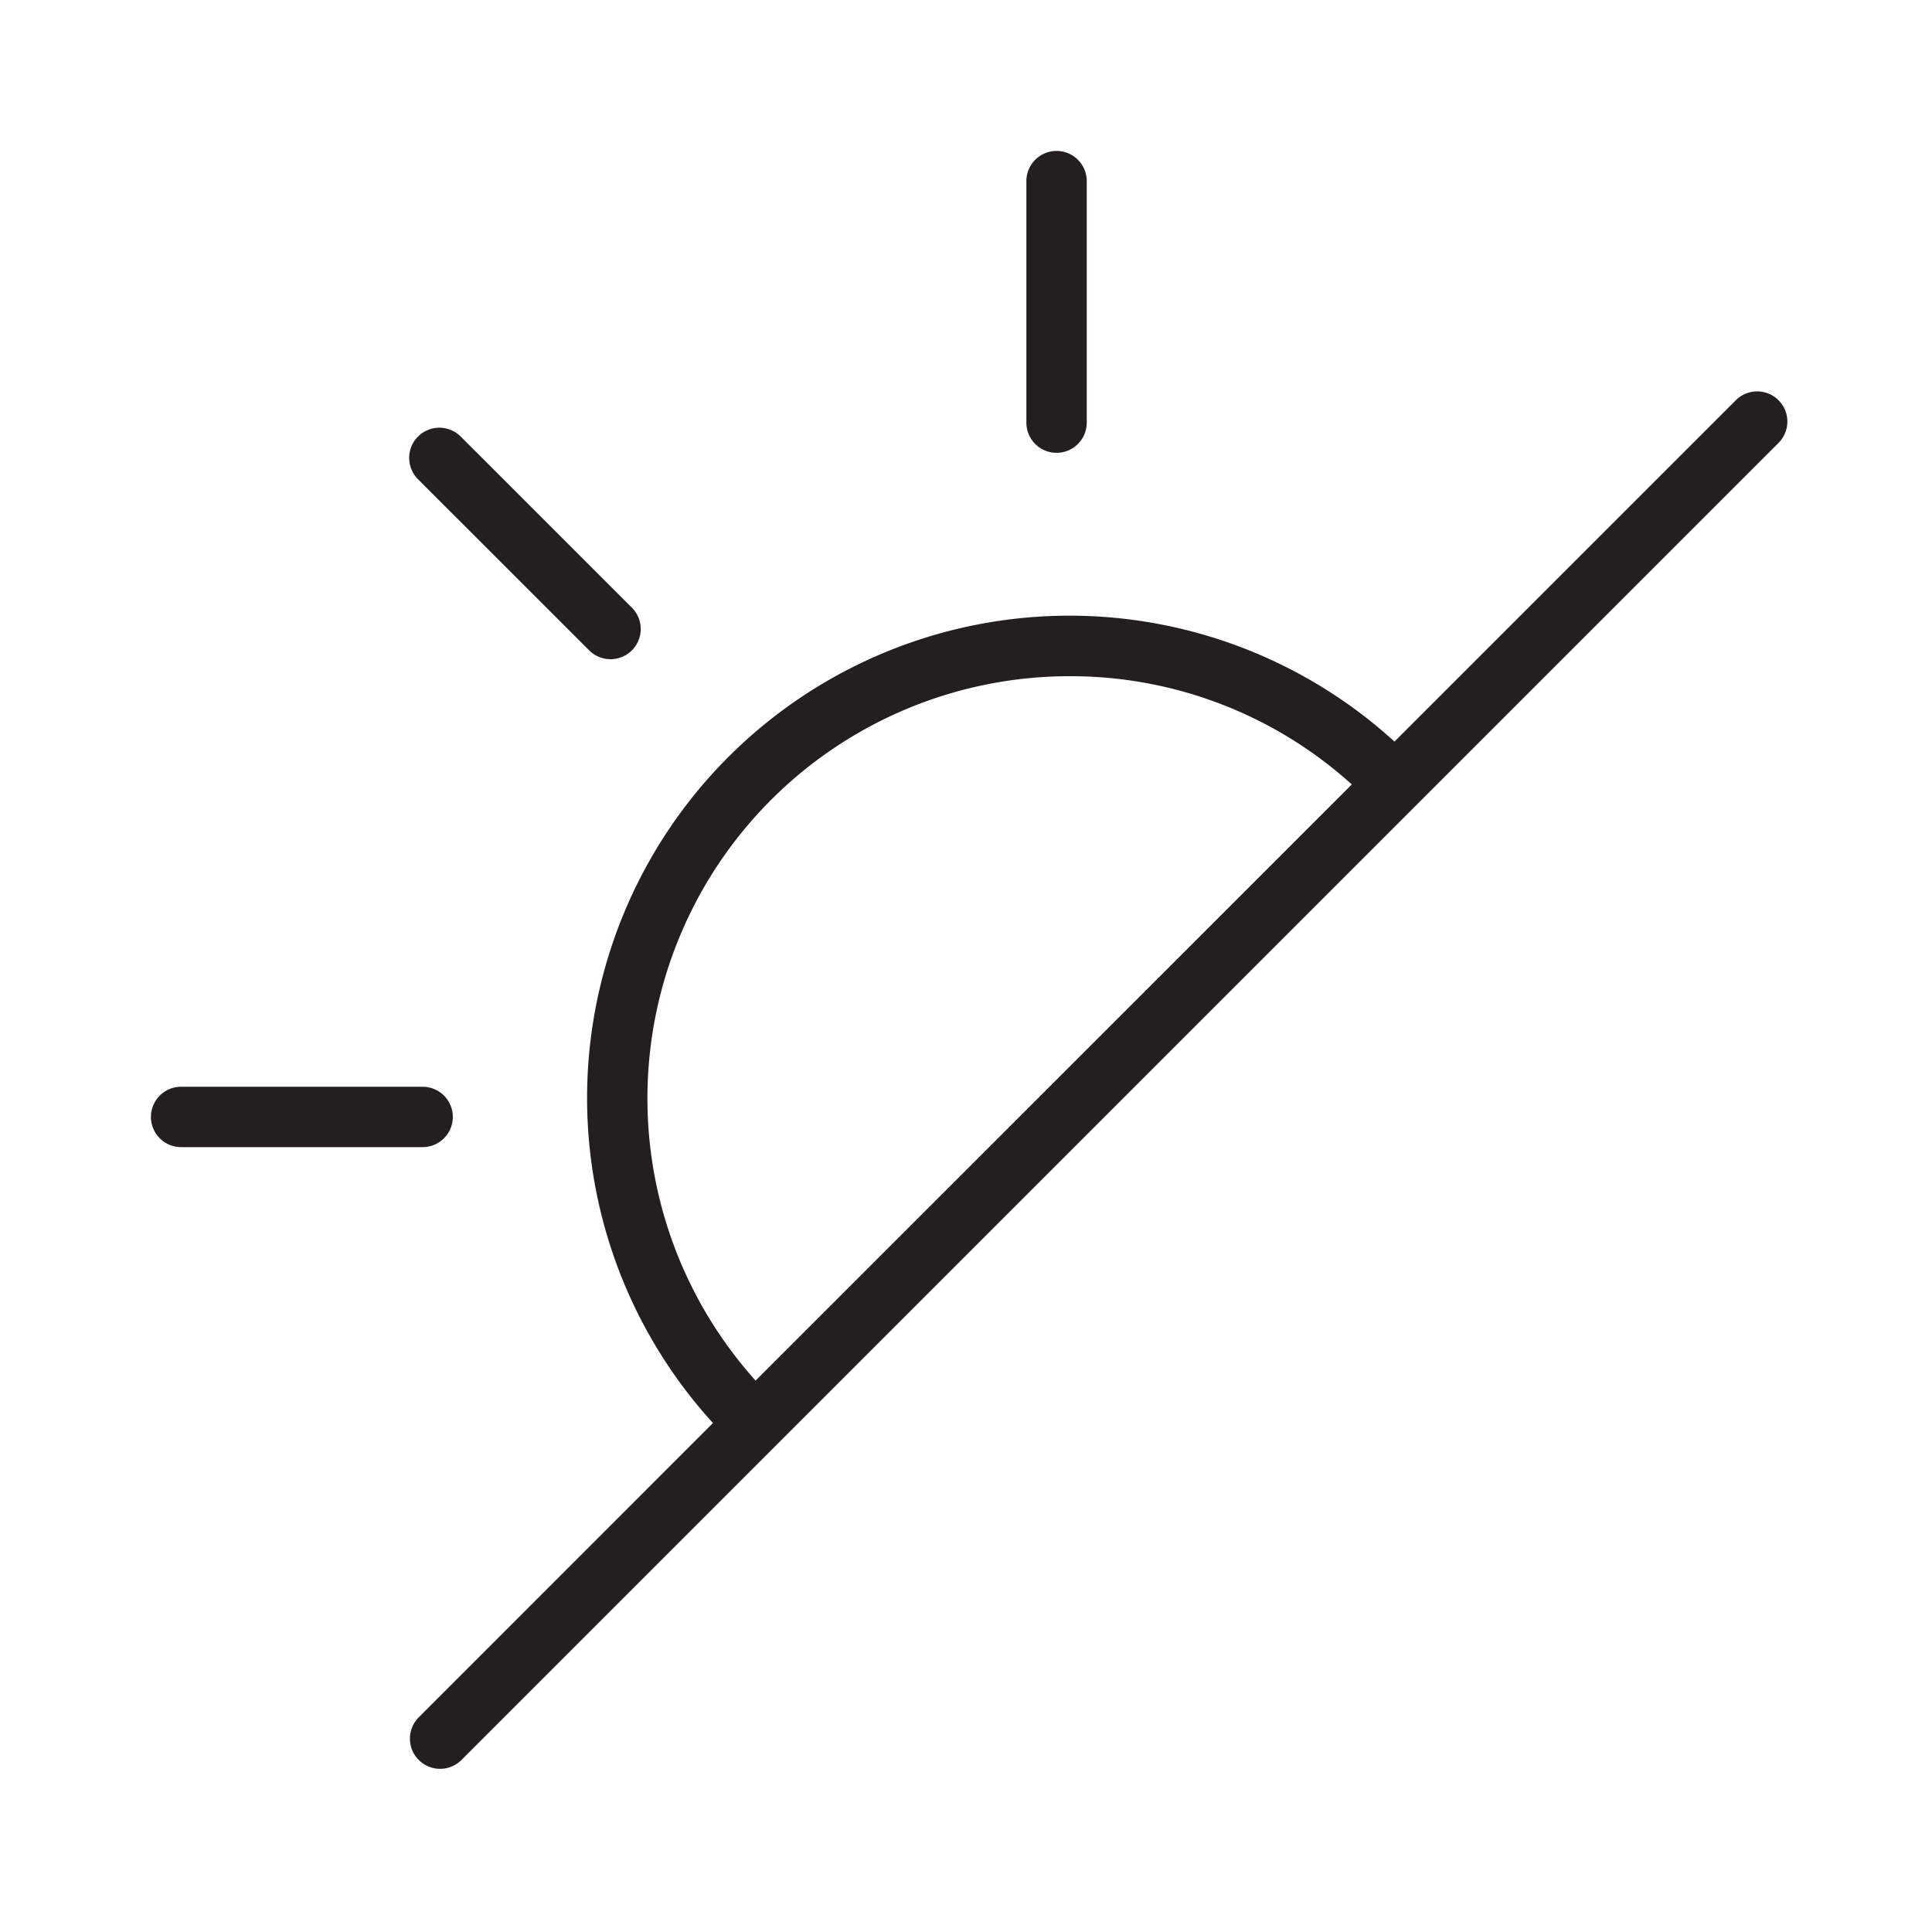 <svg xmlns="http://www.w3.org/2000/svg" xmlns:xlink="http://www.w3.org/1999/xlink" width="32" height="32" viewBox="0 0 32 32">
  <rect x="0" y="0" width="32" height="32" fill="#808080" stroke="none"/>
  <defs>
    <clipPath id="clip-Artboard_96">
      <rect width="32" height="32"/>
    </clipPath>
  </defs>
  <g id="Artboard_96" data-name="Artboard 96" clip-path="url(#clip-Artboard_96)">
    <rect width="32" height="32" fill="#fff"/>
    <path id="Path_118" data-name="Path 118" d="M375.809,23.57l-4.879,4.88a.5.5,0,0,0,.707.707L393.464,7.33a.5.5,0,0,0-.707-.707l-5.66,5.66A7.99,7.99,0,0,0,375.809,23.57ZM381.724,11.2a6.944,6.944,0,0,1,4.666,1.793l-9.875,9.874A6.993,6.993,0,0,1,381.724,11.2Z" transform="translate(-364)" fill="#231f20"/>
    <path id="Path_119" data-name="Path 119" d="M381.5,7.5A.5.5,0,0,0,382,7V3a.5.5,0,0,0-1,0V7A.5.5,0,0,0,381.5,7.5Z" transform="translate(-364)" fill="#231f20"/>
    <path id="Path_120" data-name="Path 120" d="M367,19h4a.5.5,0,0,0,0-1h-4a.5.5,0,0,0,0,1Z" transform="translate(-364)" fill="#231f20"/>
    <path id="Path_121" data-name="Path 121" d="M373.759,10.772a.5.5,0,0,0,.707,0,.5.5,0,0,0,0-.707l-2.829-2.828a.5.5,0,1,0-.707.707Z" transform="translate(-364)" fill="#231f20"/>
  </g>
</svg>
